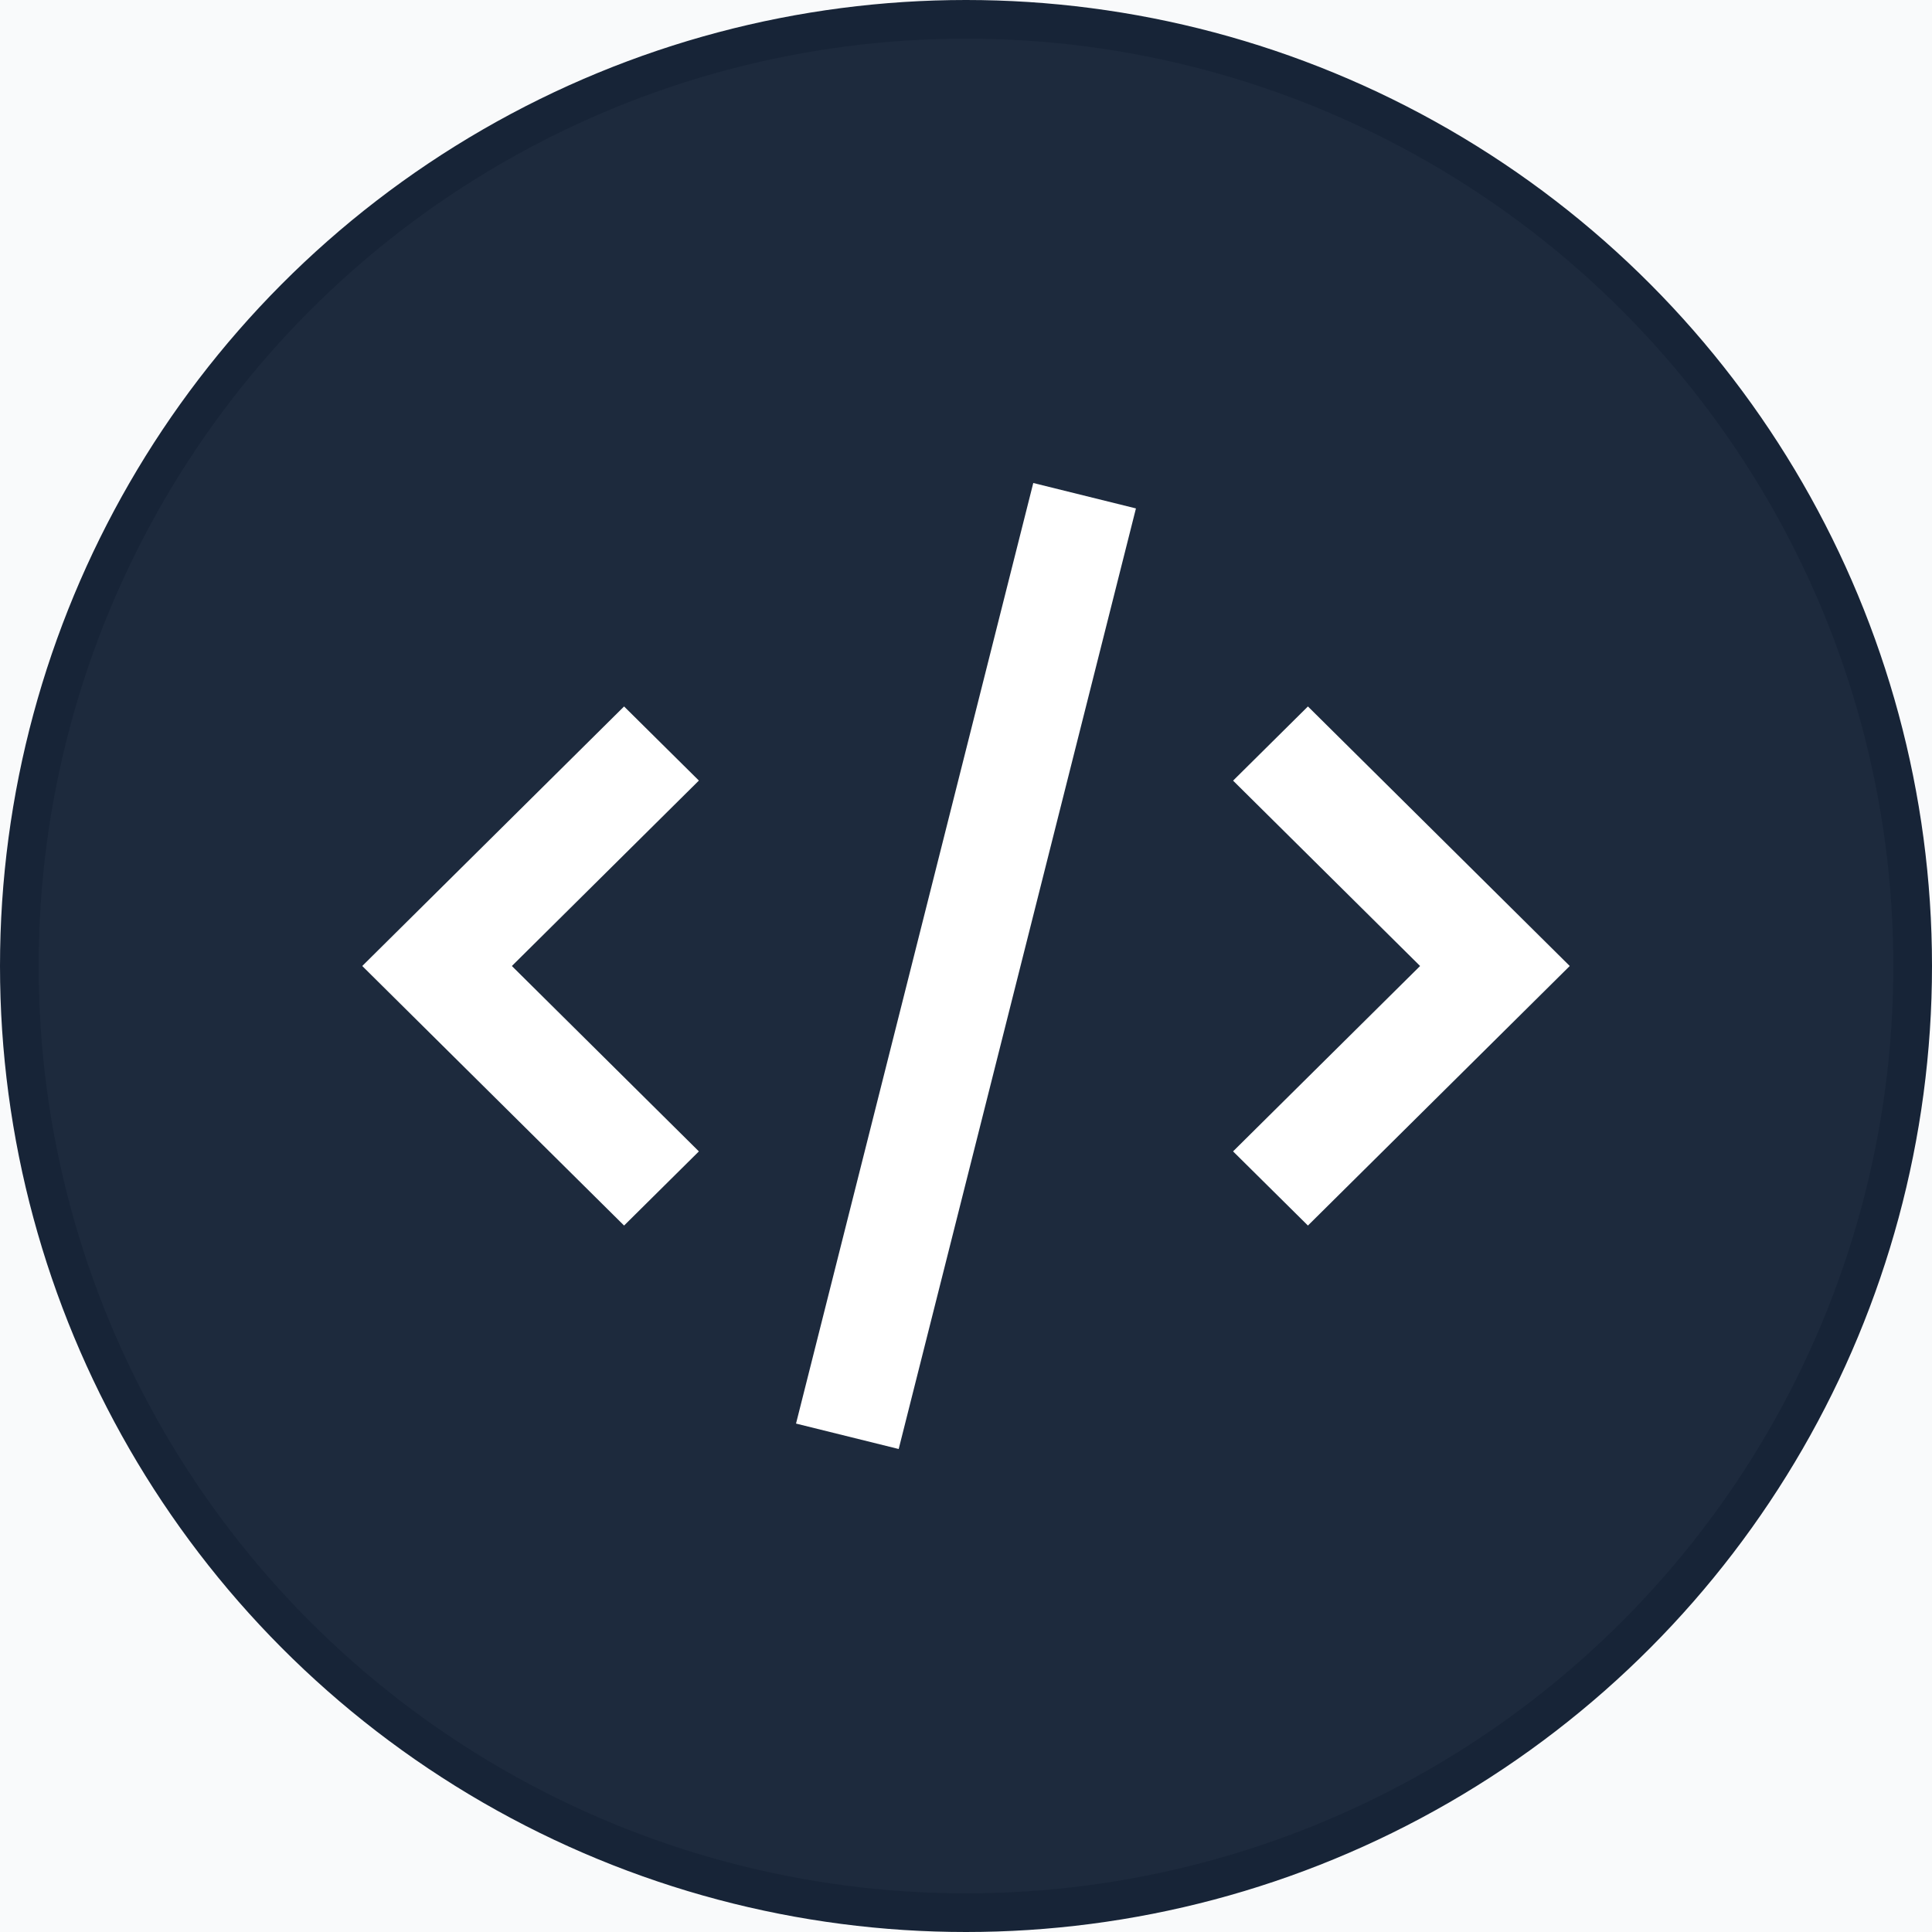 <svg width="50" height="50" fill="none" xmlns="http://www.w3.org/2000/svg"><path fill="#F5F5F5" d="M0 0h50v50H0z"/><path d="M-486-532a2 2 0 0 1 2-2h7734c1.1 0 2 .895 2 2v1686c0 1.1-.9 2-2 2H-484c-1.105 0-2-.9-2-2V-532Z" fill="#6A6A6A"/><path fill="#F9FAFB" d="M-211-201h1680V823H-211z"/><circle cx="25" cy="25" r="24.5" fill="#1D2A3D" stroke="#172437"/><path d="m9.375 25 6.776-6.717 1.936 1.918L13.247 25l4.84 4.798-1.936 1.919-6.776-6.717Zm11.226 11.842 6.14-24.342 2.657.658-6.14 24.342-2.657-.658Zm11.311-7.045L36.752 25l-4.84-4.797 1.937-1.92L40.625 25l-6.776 6.717-1.937-1.919Z" fill="#fff"/></svg>